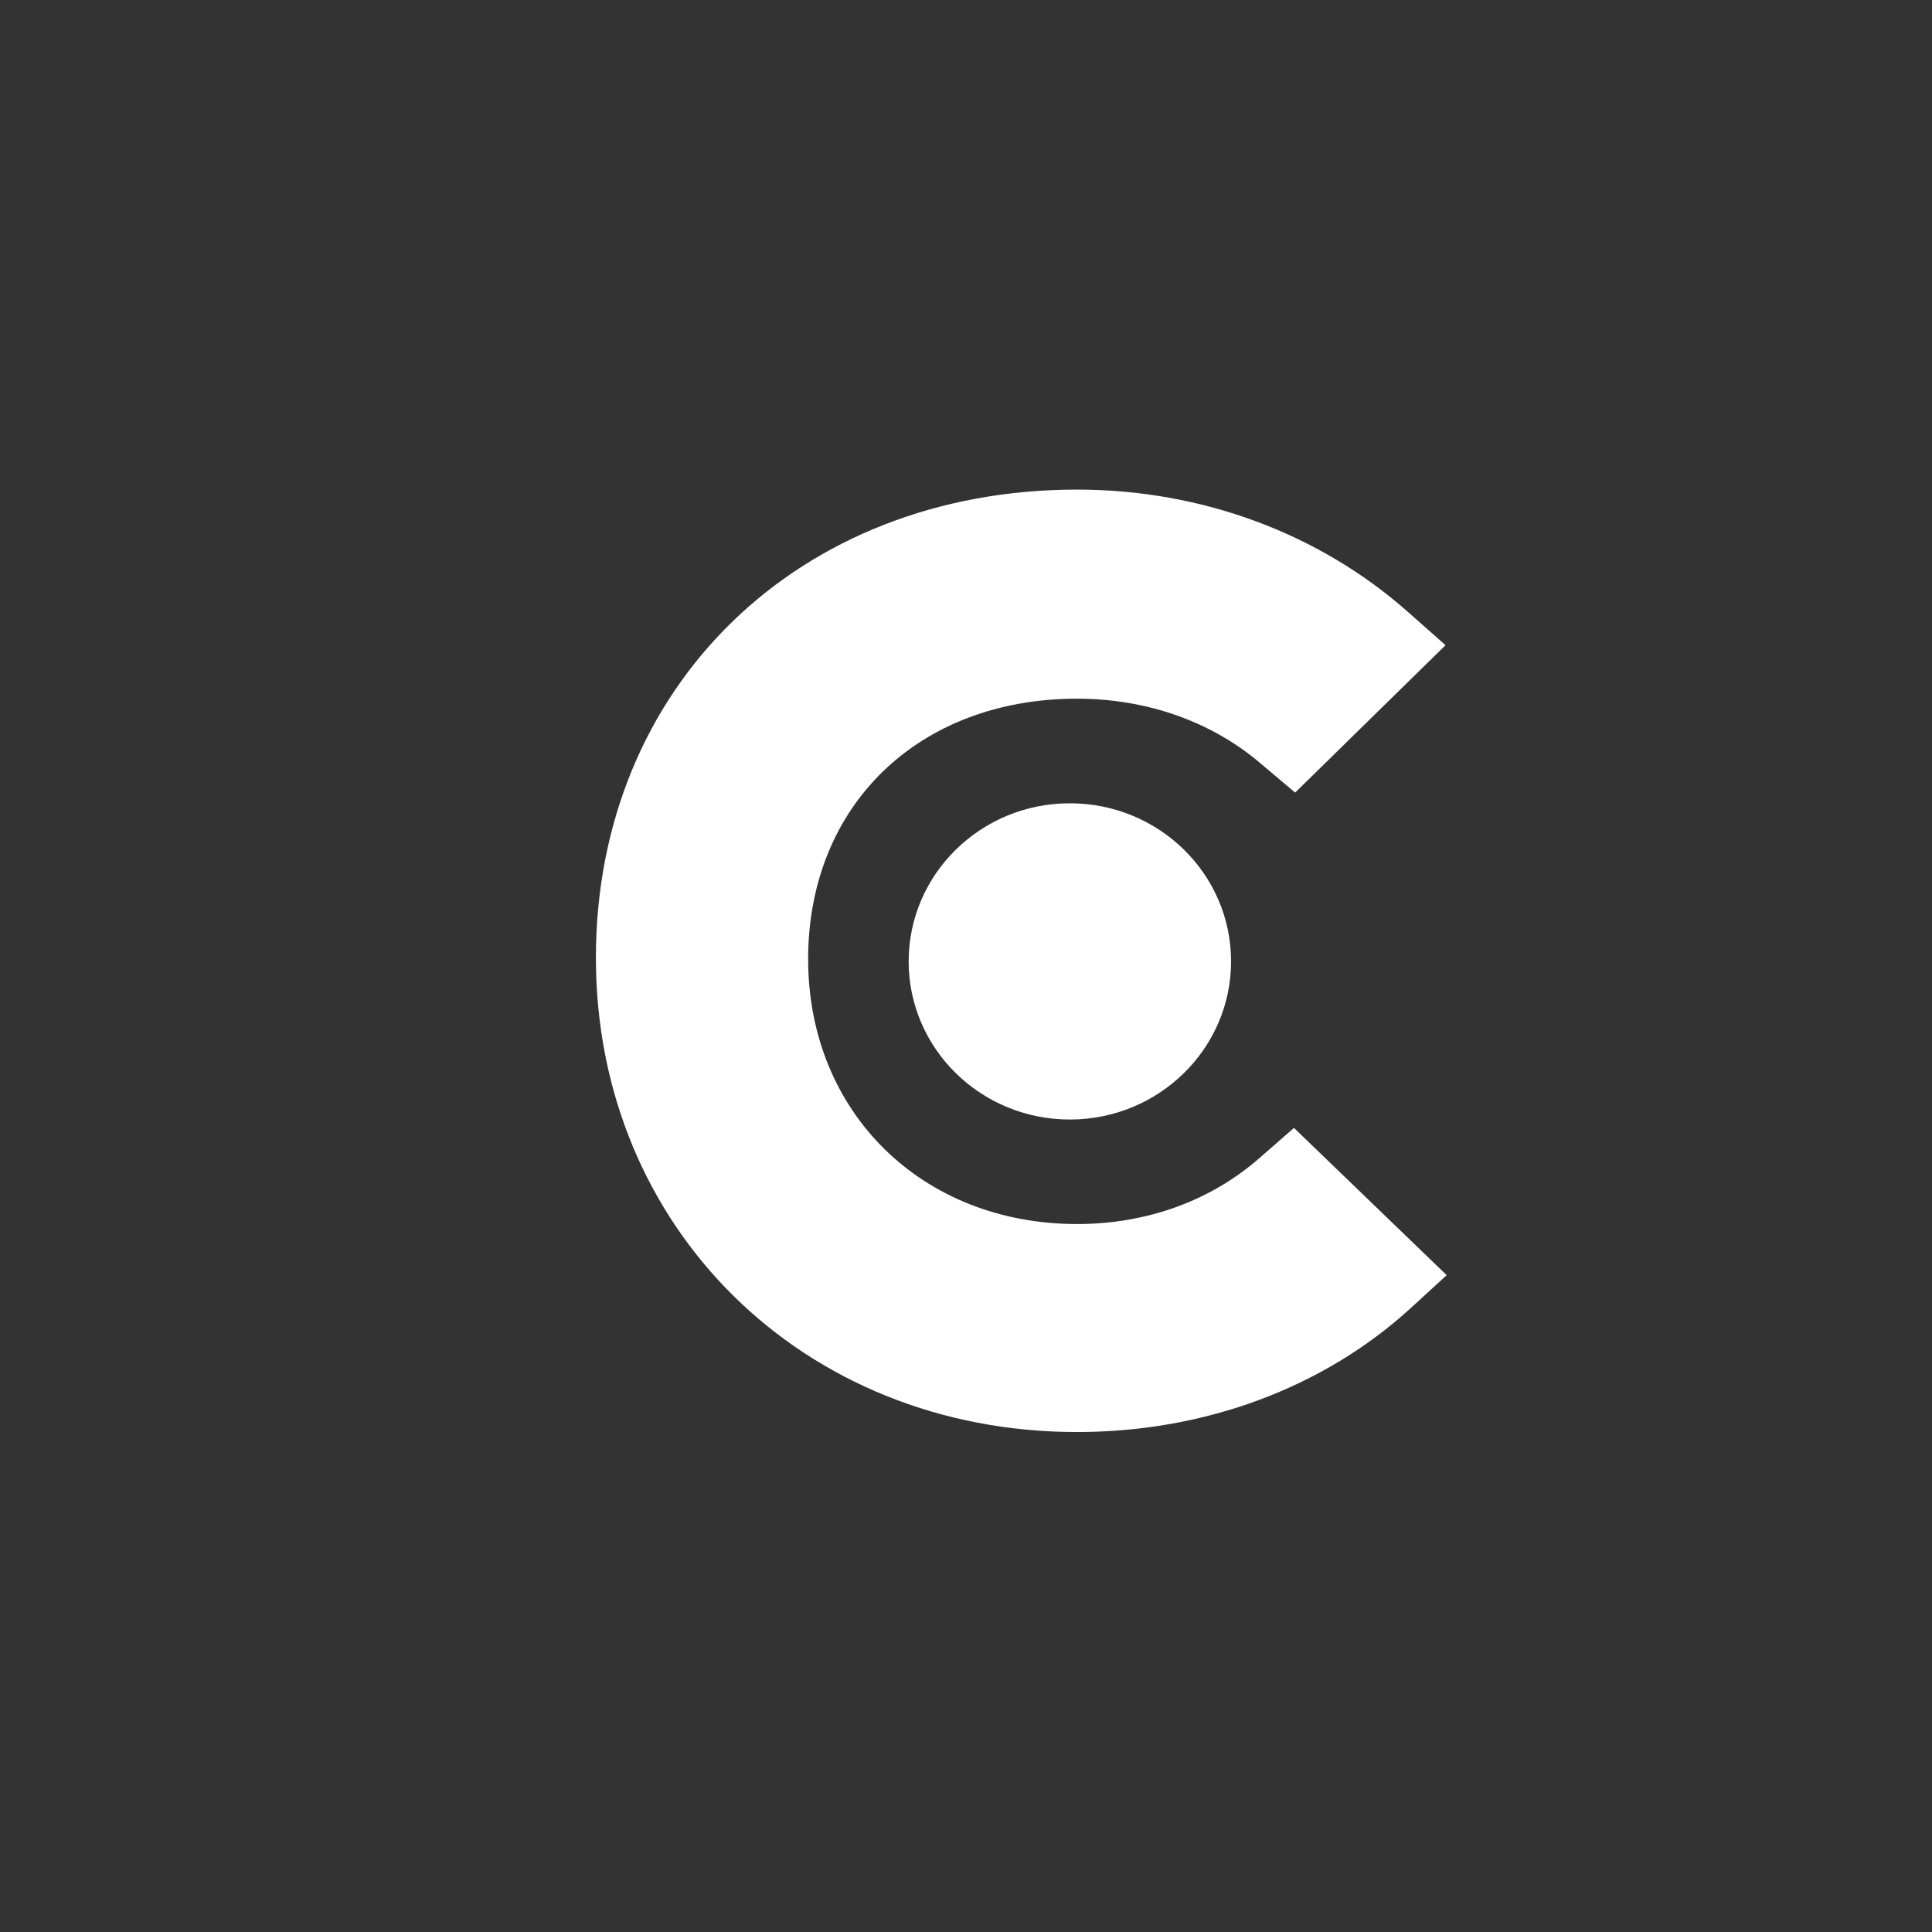 <svg width="41" height="41" viewBox="0 0 41 41" fill="none" xmlns="http://www.w3.org/2000/svg">
<rect x="0" y="0" width="41" height="41" fill="#333333" stroke="none"/>
<g clip-path="url(#clip0_68_2738)">
<path d="M26.741 24.564C25.711 25.473 24.35 25.976 22.857 25.976C19.566 25.976 17.15 23.606 17.15 20.352C17.15 17.097 19.489 14.827 22.857 14.827C24.324 14.827 25.711 15.306 26.767 16.214L27.485 16.82L30.676 13.692L29.877 12.985C28 11.323 25.507 10.39 22.856 10.39C16.941 10.39 12.646 14.576 12.646 20.327C12.646 26.054 17.044 30.39 22.856 30.39C25.557 30.39 28.076 29.457 29.929 27.768L30.701 27.061L27.46 23.936L26.741 24.564Z" fill="white"/>
<path d="M22.703 17.047C24.593 17.047 26.125 18.547 26.125 20.402C26.125 22.255 24.593 23.758 22.703 23.758C20.814 23.758 19.283 22.255 19.283 20.402C19.284 18.549 20.815 17.047 22.703 17.047Z" fill="white"/>
</g>
<defs>
<clipPath id="clip0_68_2738">
<rect width="40" height="40" fill="white" transform="translate(0.98 0.39)"/>
</clipPath>
</defs>
</svg>
